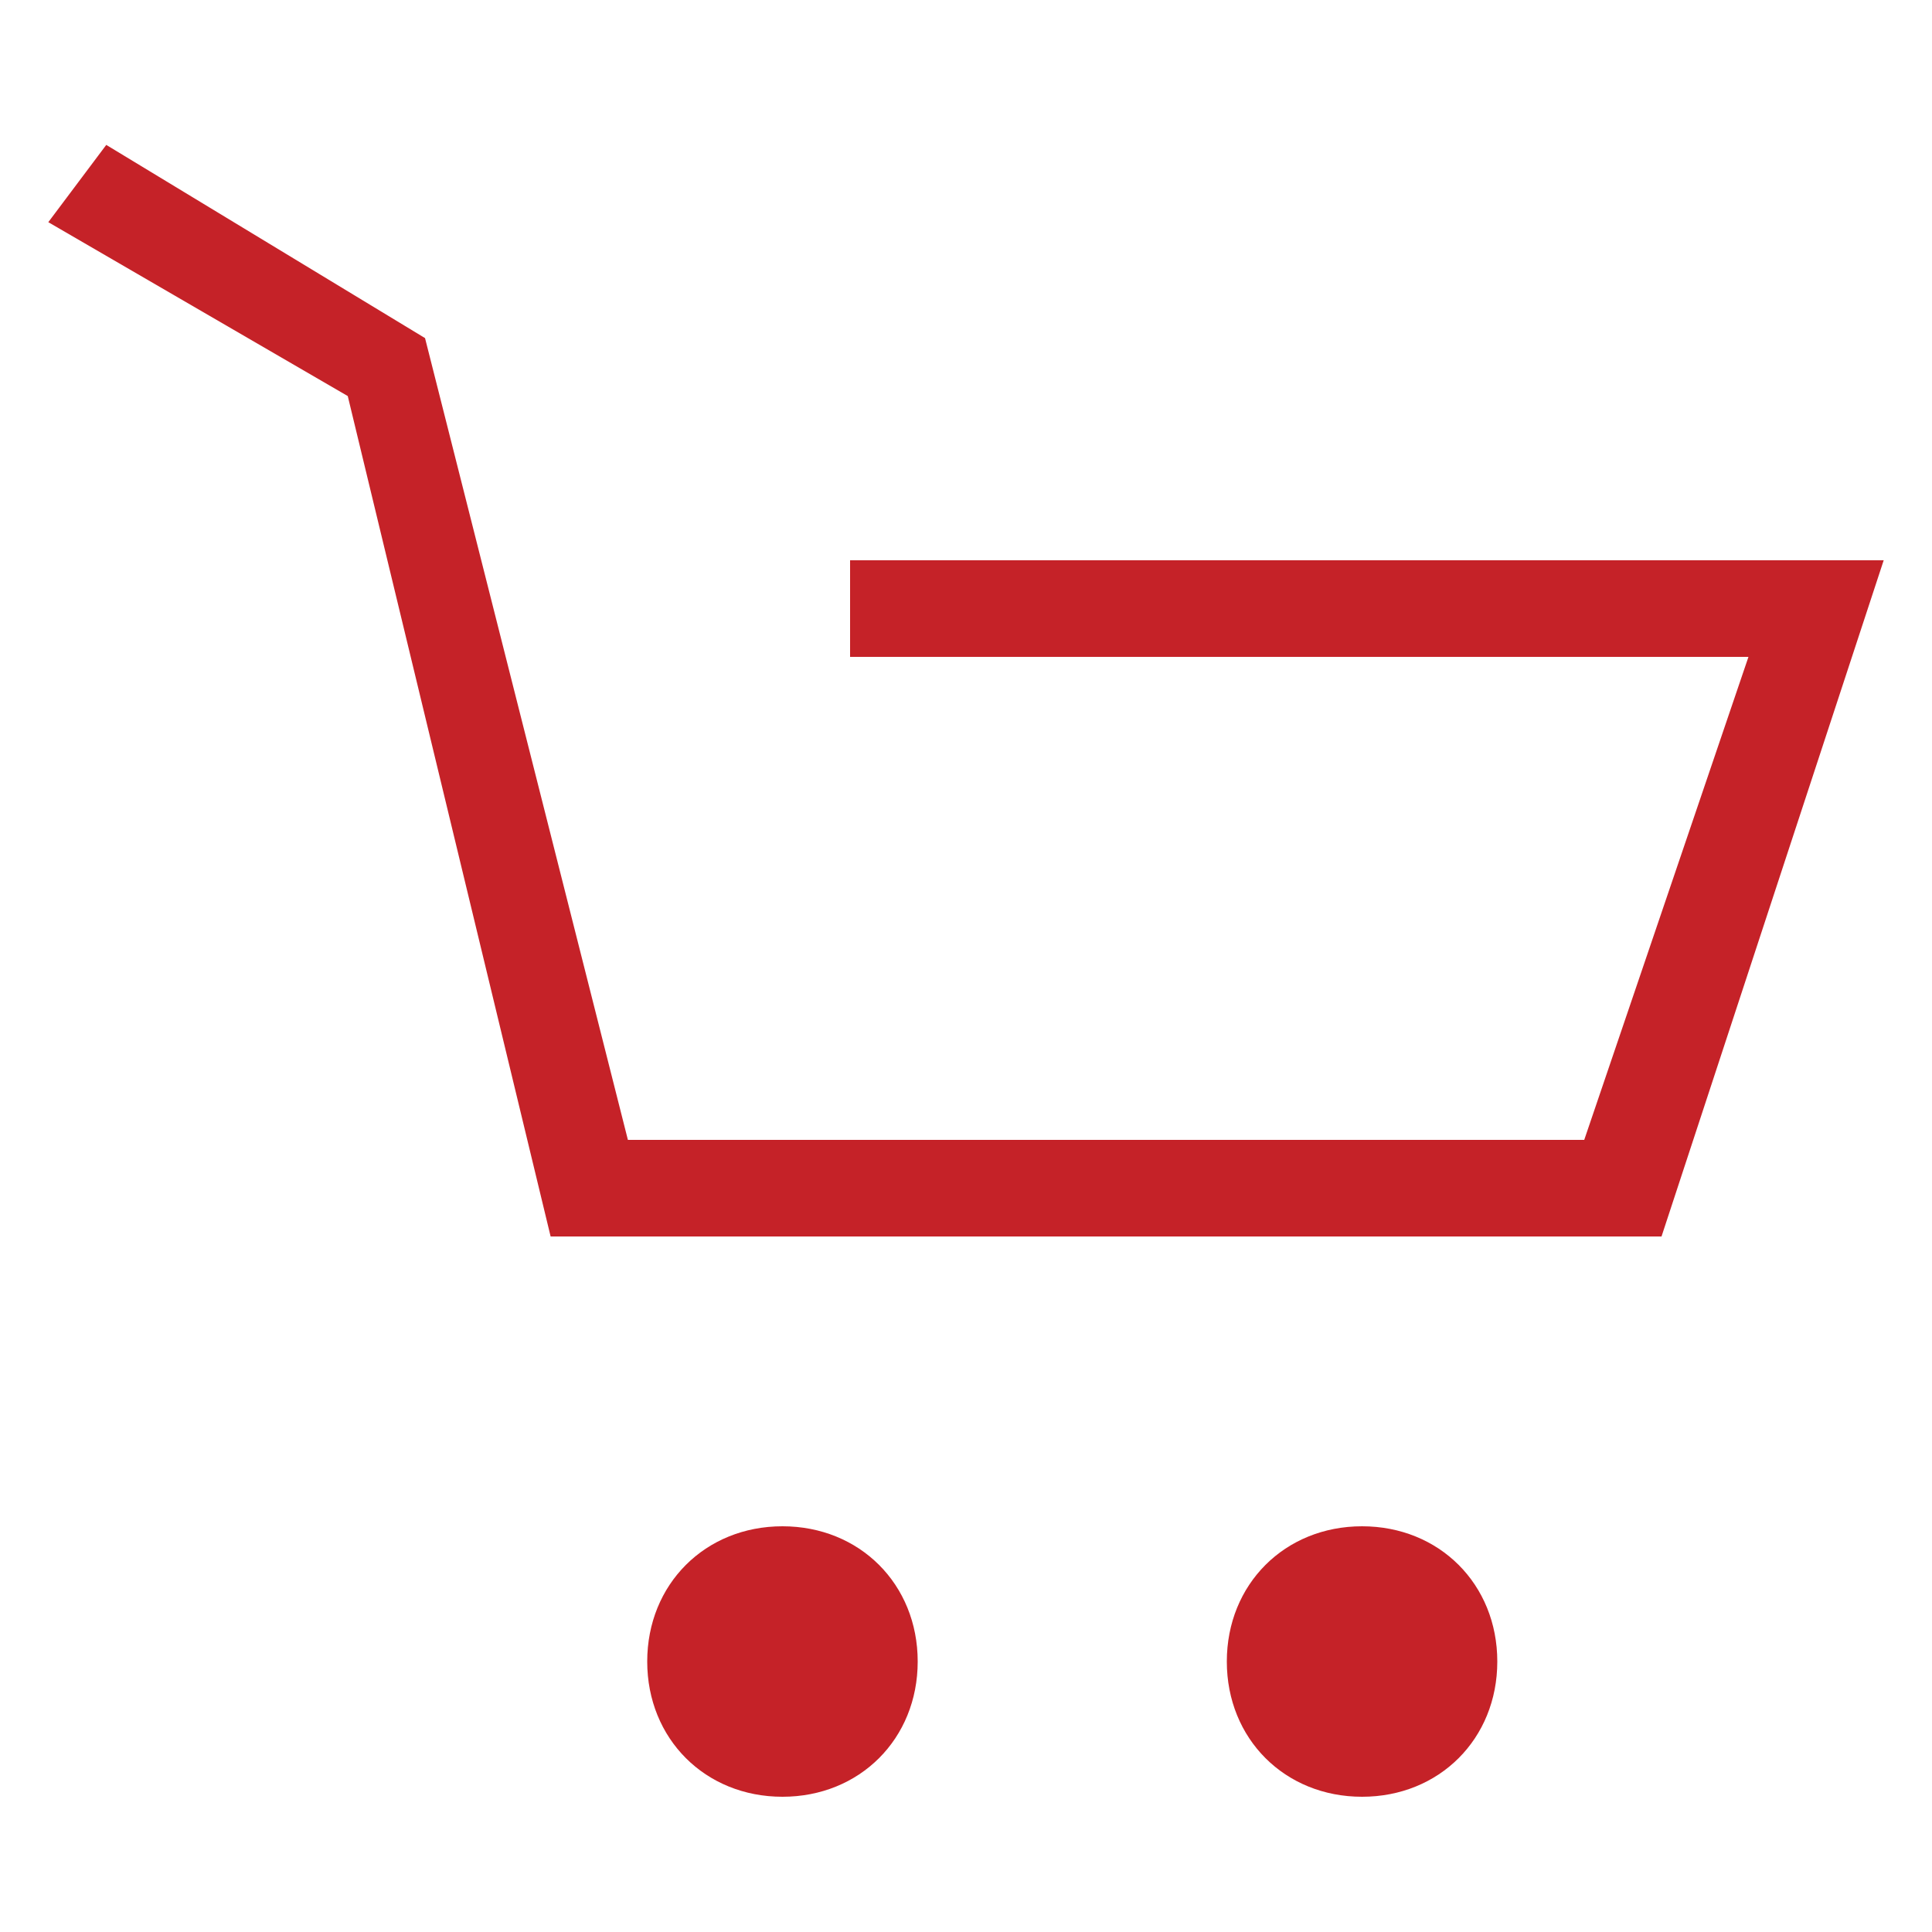 <?xml version="1.0" encoding="utf-8"?>
<!-- Generator: Adobe Illustrator 24.0.0, SVG Export Plug-In . SVG Version: 6.00 Build 0)  -->
<svg version="1.1" id="Layer_1" xmlns="http://www.w3.org/2000/svg" xmlns:xlink="http://www.w3.org/1999/xlink" x="0px" y="0px"
	 viewBox="0 0 20 20" style="enable-background:new 0 0 20 20;" xml:space="preserve">
<style type="text/css">
	.st0{fill:#C52228;}
</style>
<g>
	<path class="st0" d="M8.1,15.8c-0.8,0-1.4,0.6-1.4,1.4s0.6,1.4,1.4,1.4c0.8,0,1.4-0.6,1.4-1.4S8.9,15.8,8.1,15.8z"/>
	<path class="st0" d="M14.1,15.8c-0.8,0-1.4,0.6-1.4,1.4s0.6,1.4,1.4,1.4c0.8,0,1.4-0.6,1.4-1.4S14.9,15.8,14.1,15.8z"/>
	<polygon class="st0" points="8.8,5.8 8.8,6.8 18.1,6.8 16.4,11.8 6.5,11.8 4.4,3.5 1.1,1.5 0.5,2.3 3.6,4.1 5.7,12.8 17.2,12.8 
		19.5,5.8 	"/>
</g>
</svg>
